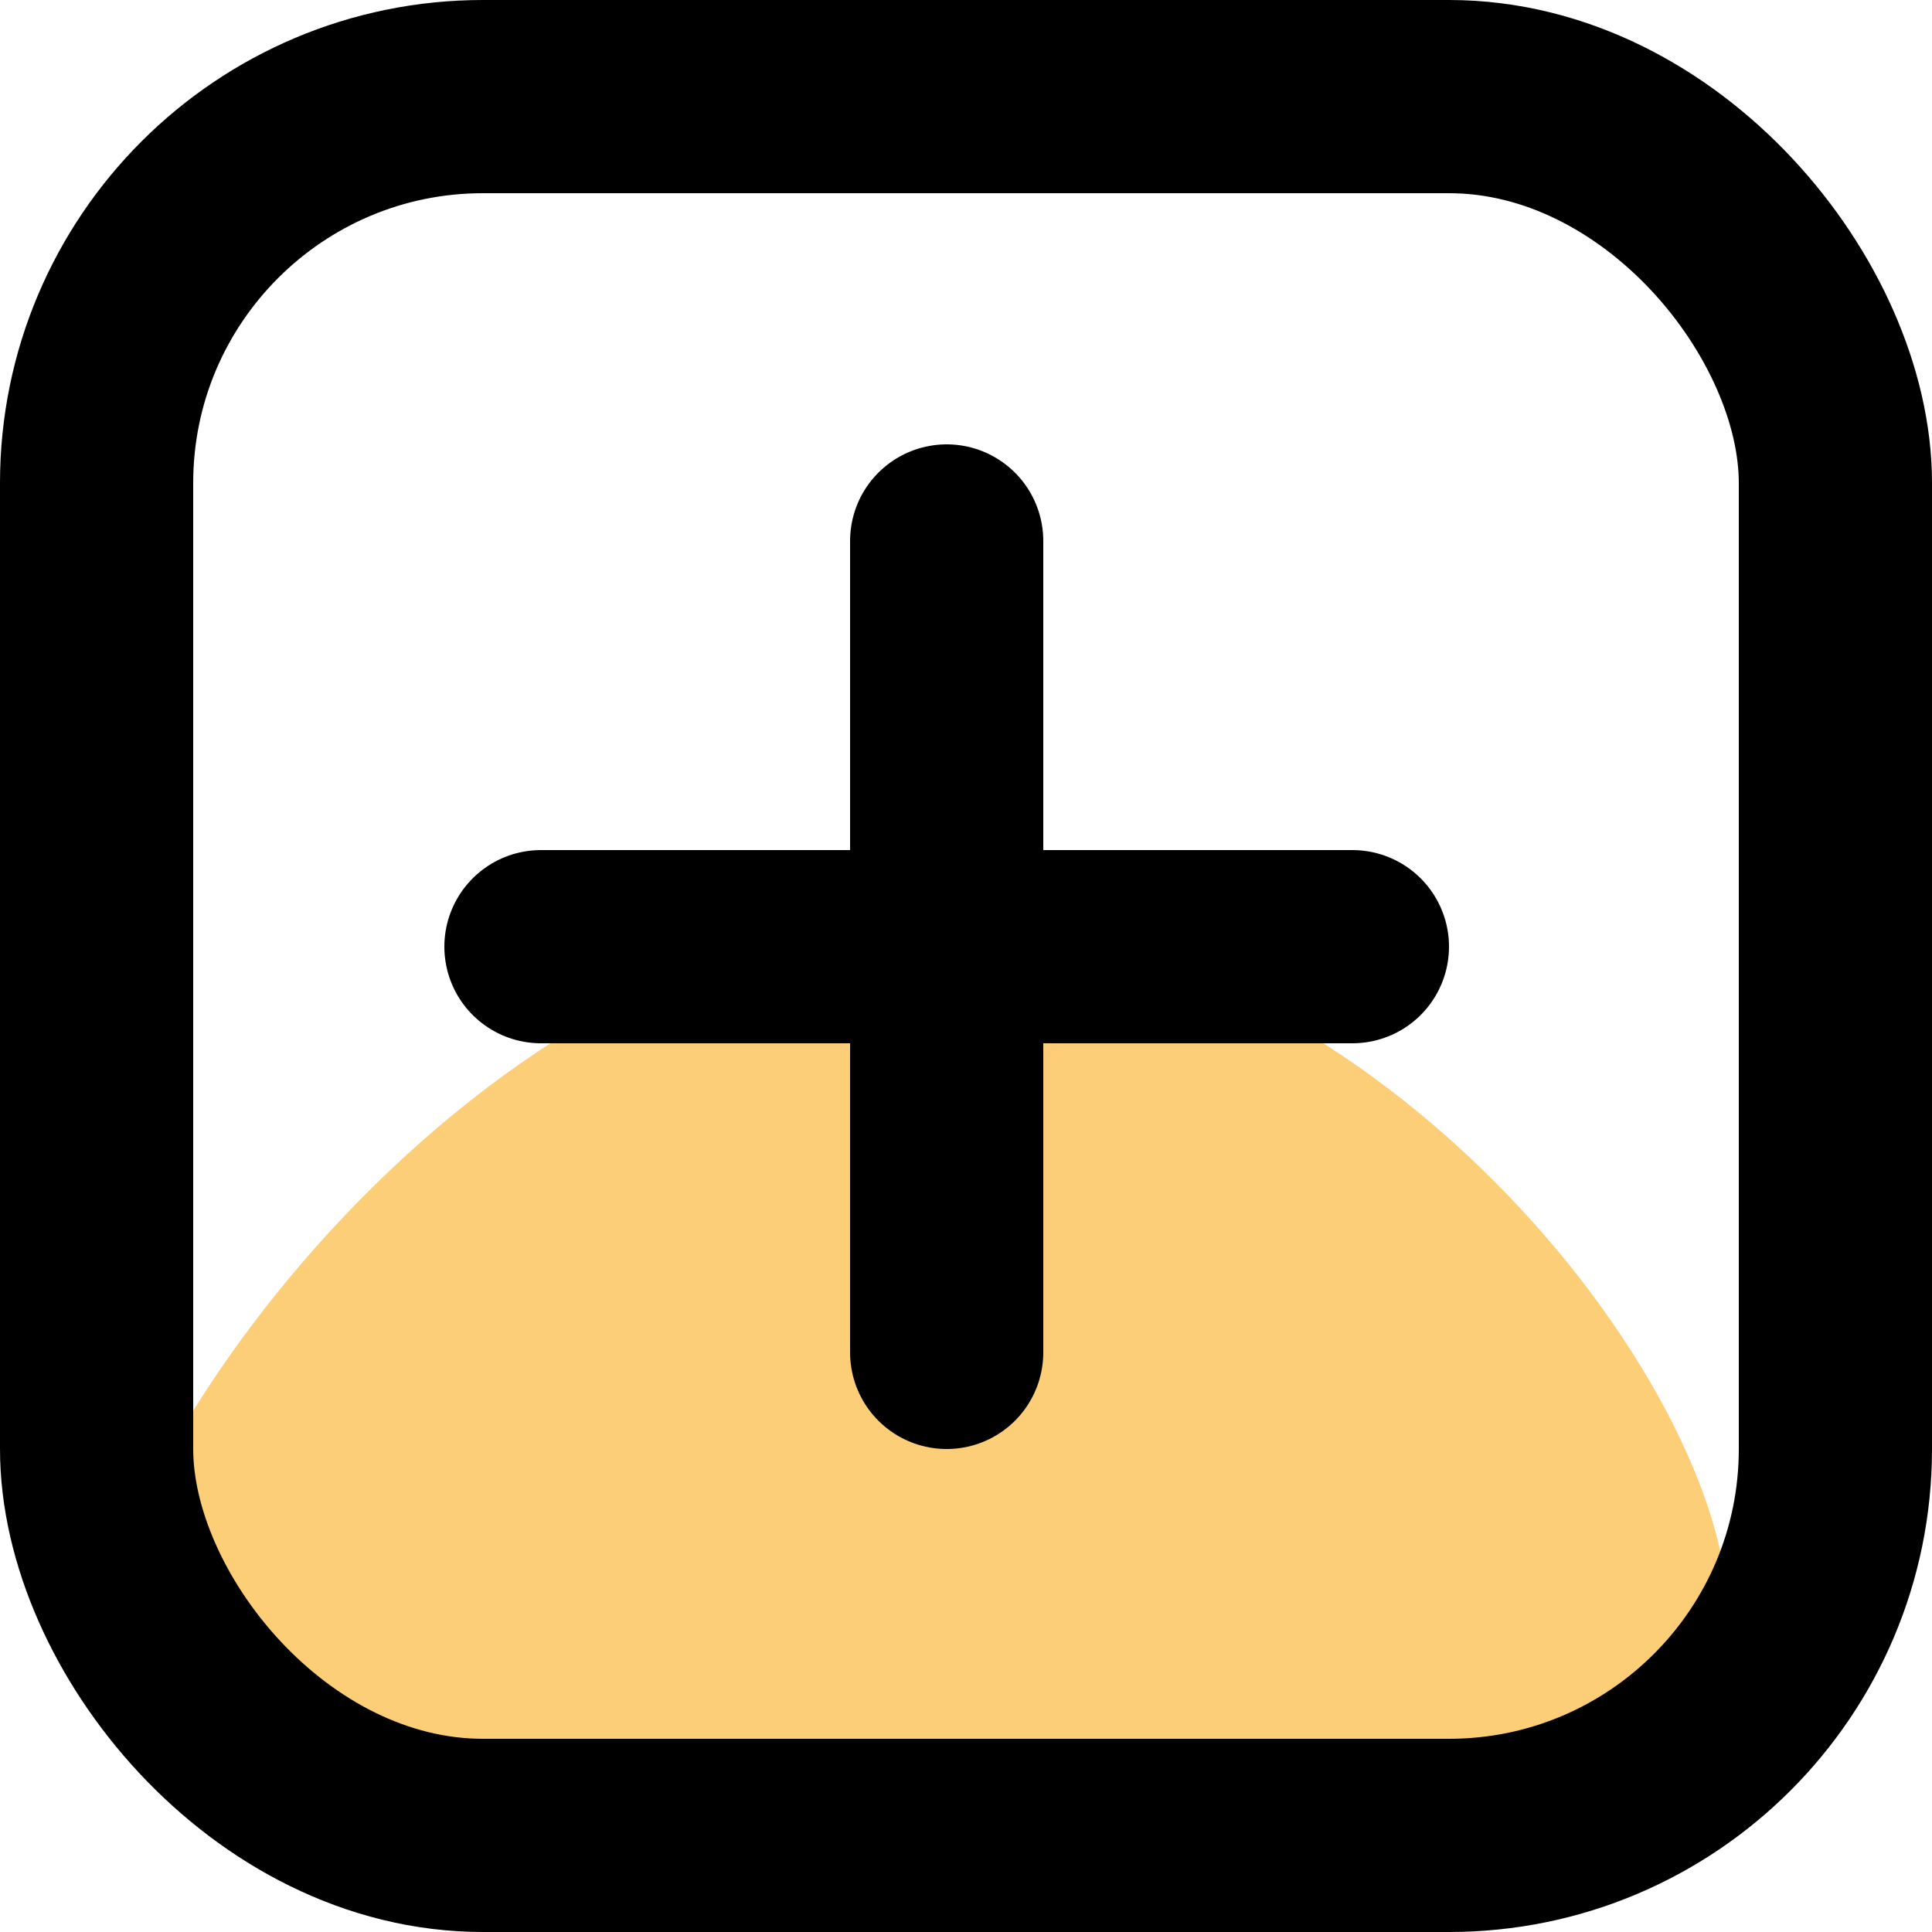 <svg width="20" height="20" viewBox="0 0 20 20" fill="none" xmlns="http://www.w3.org/2000/svg">
<rect x="0" y="0" width="20" height="20" fill="#808080" stroke="none"/>
<g clip-path="url(#clip0_7_28)">
<rect width="20" height="20" fill="white"/>
<path d="M17.886 16.709C17.886 19.089 19.308 18.863 14.739 18.863C10.171 18.863 0.952 19.807 0.952 17.426C0.952 15.045 5.046 9.524 9.614 9.524C14.183 9.524 17.886 14.328 17.886 16.709Z" fill="#FDCE78"/>
<rect x="1" y="1" width="18" height="18" rx="4" stroke="black" stroke-width="2"/>
<path d="M9.8 5.6V14" stroke="black" stroke-width="2" stroke-linecap="round"/>
<path d="M14 9.8L5.6 9.8" stroke="black" stroke-width="2" stroke-linecap="round"/>
</g>
<defs>
<clipPath id="clip0_7_28">
<rect width="20" height="20" fill="white"/>
</clipPath>
</defs>
</svg>
